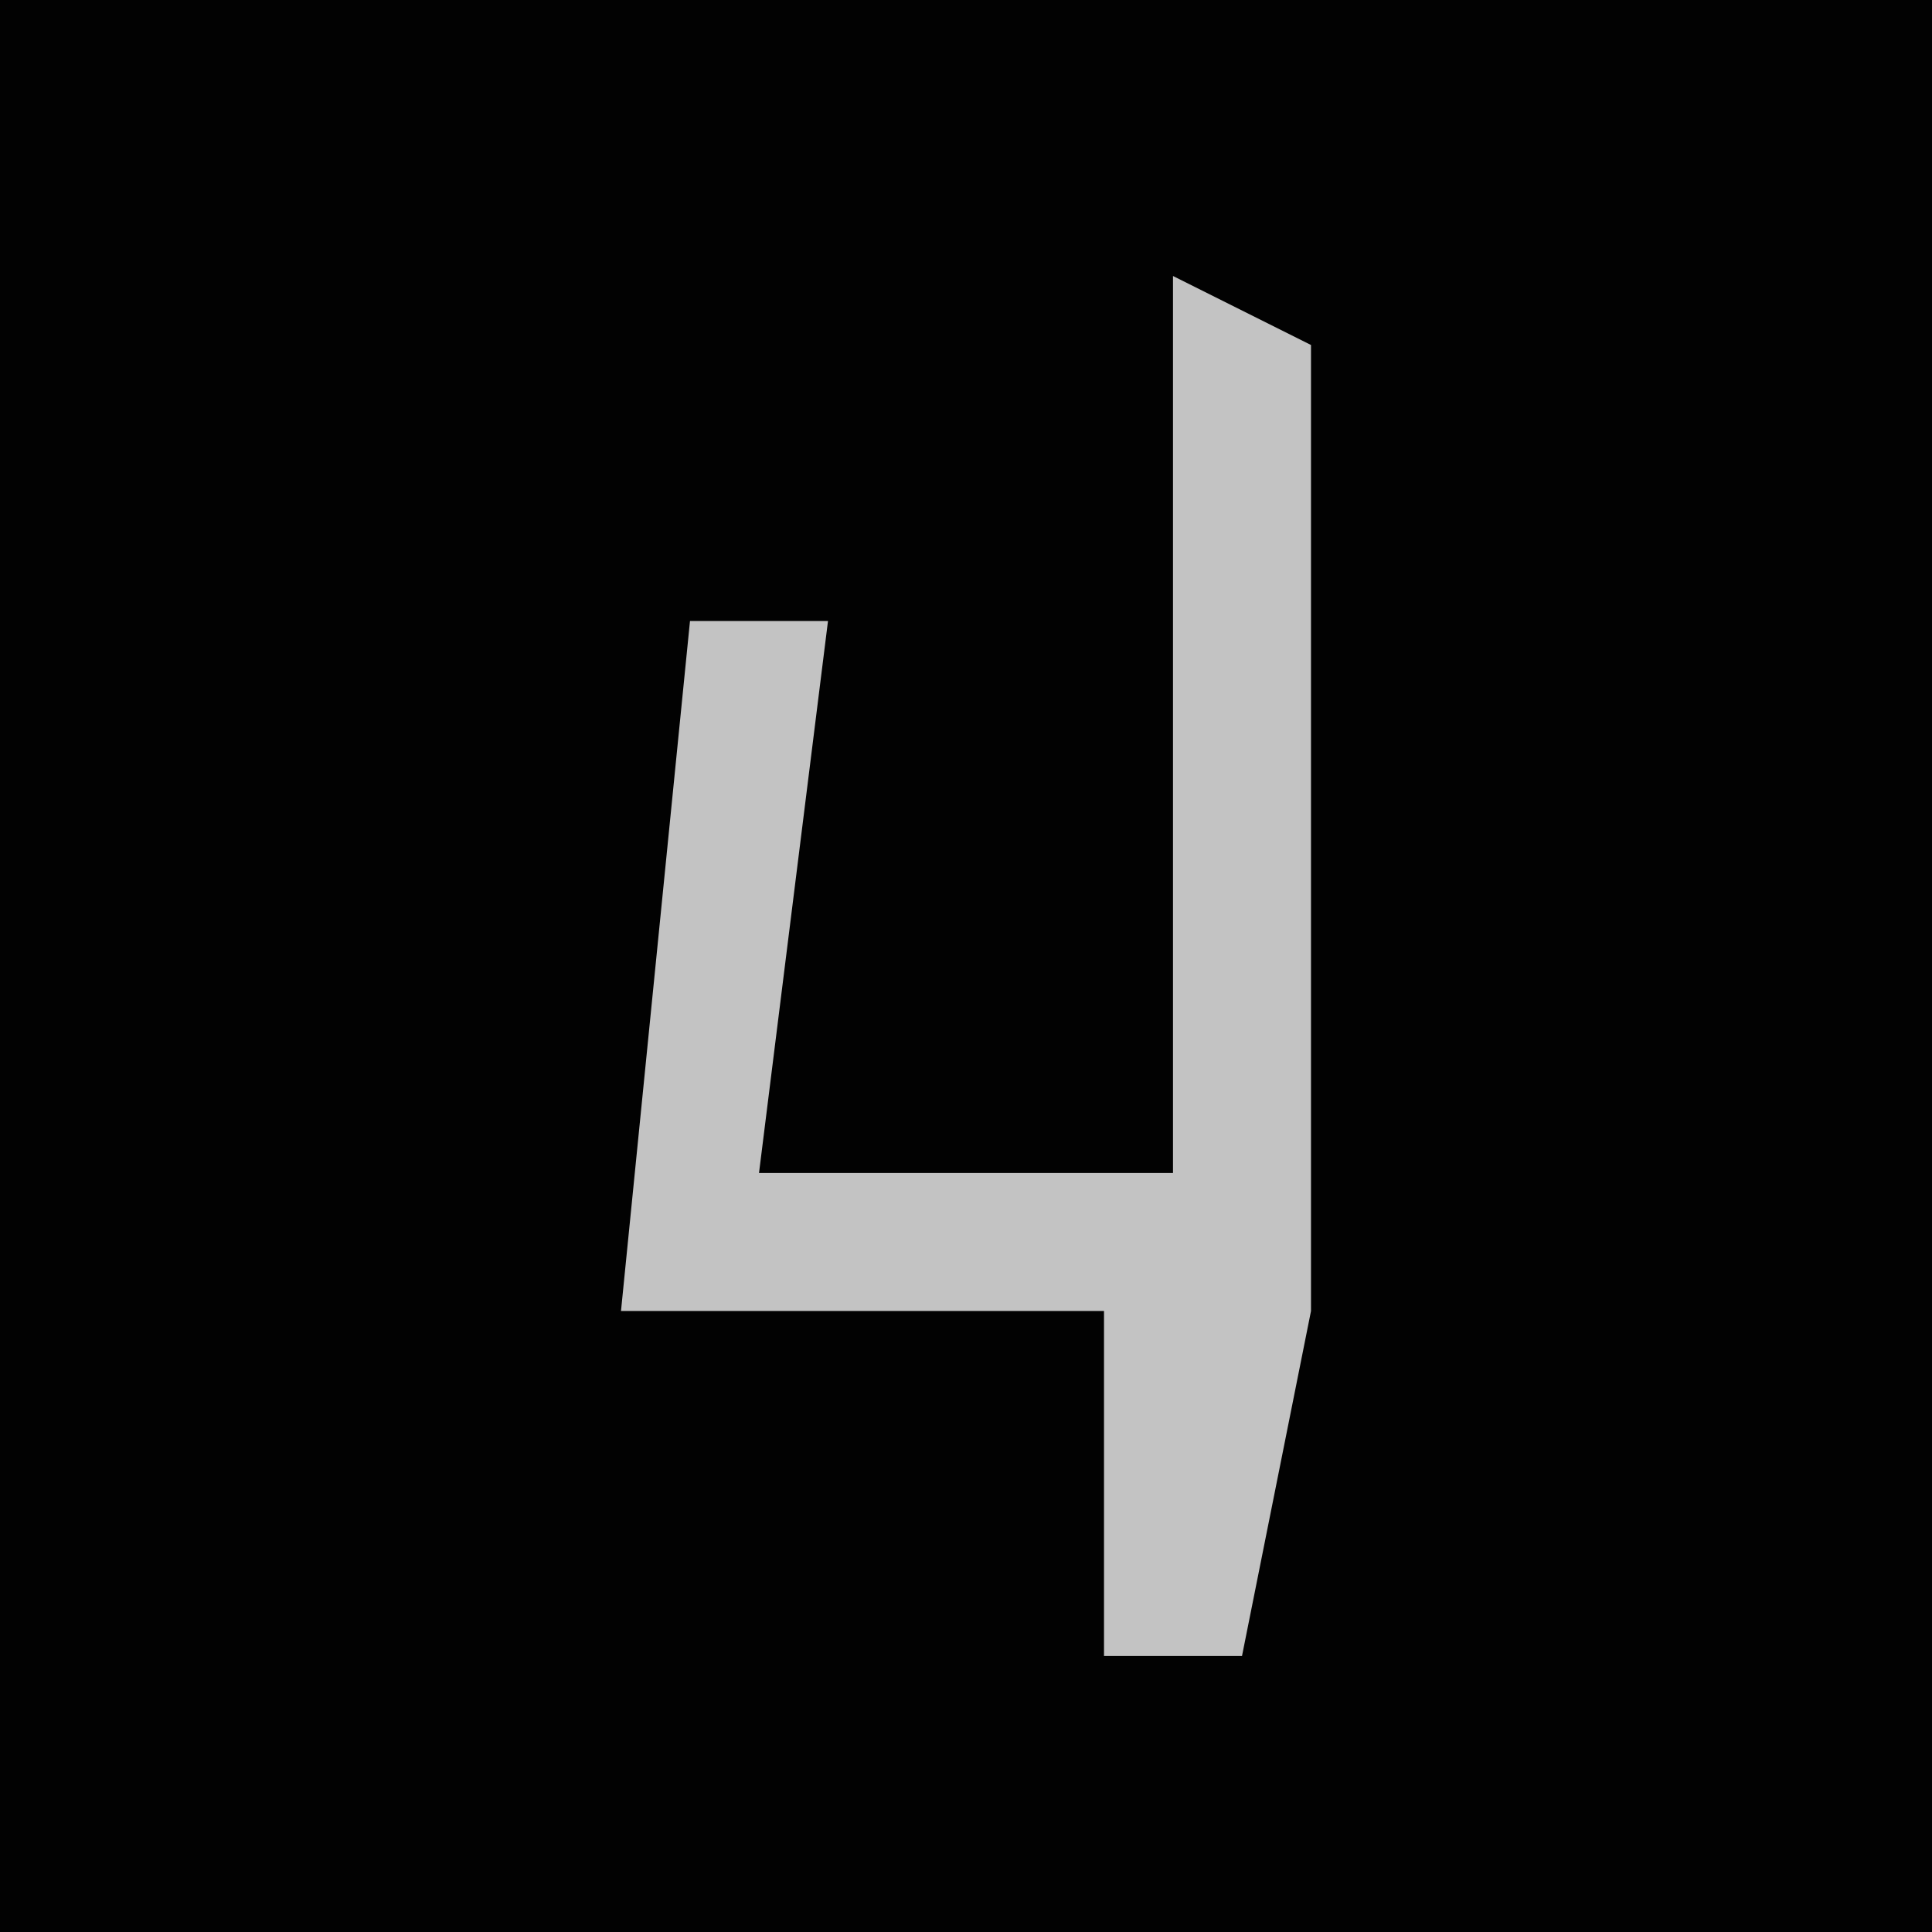 <?xml version="1.0" encoding="UTF-8"?>
<svg version="1.1" xmlns="http://www.w3.org/2000/svg" width="28" height="28">
<path d="M0,0 L28,0 L28,28 L0,28 Z " fill="#020202" transform="translate(0,0)"/>
<path d="M0,0 L2,1 L2,15 L1,20 L-1,20 L-1,15 L-8,15 L-7,5 L-5,5 L-6,13 L0,13 Z " fill="#C3C3C3" transform="translate(17,4)"/>
</svg>
